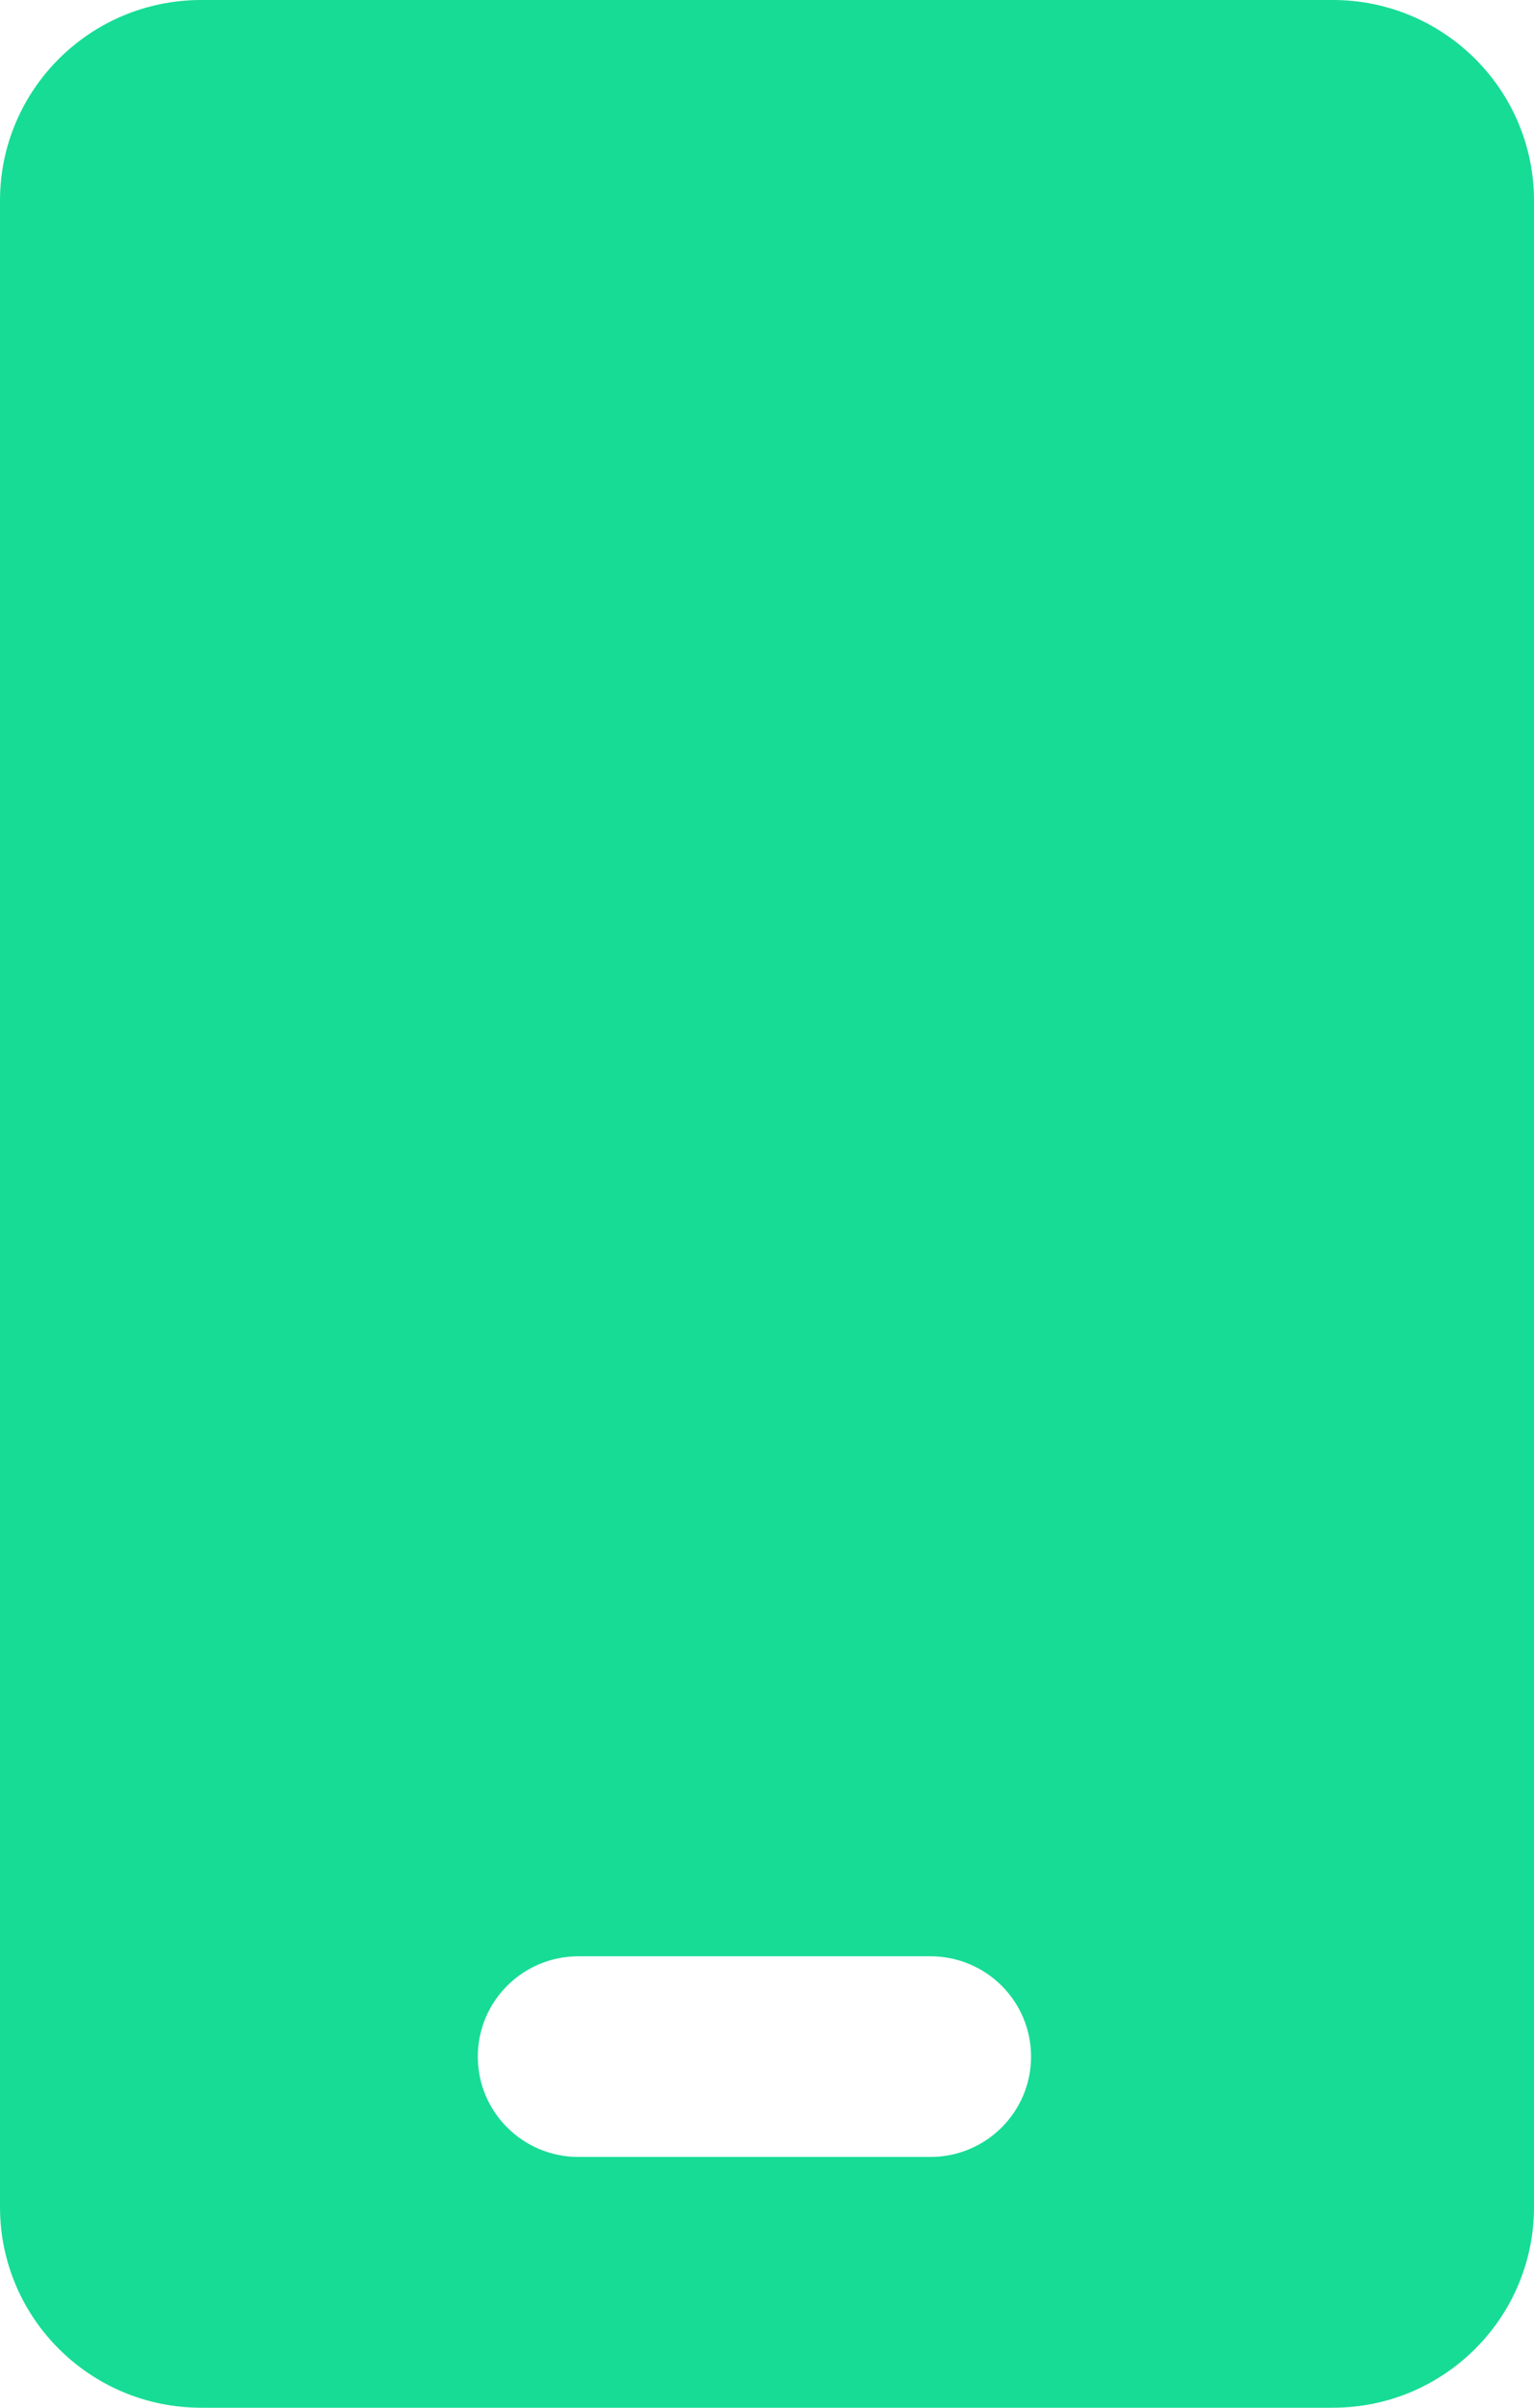 <svg width="51" height="80" viewBox="0 0 51 80" fill="none" xmlns="http://www.w3.org/2000/svg">
    <path fill-rule="evenodd" clip-rule="evenodd" d="M6.689 0C2.995 0 0 2.985 0
6.667V73.333C0 77.015 2.995 80 6.689 80H44.312C48.005 80 51 77.015 51 73.333V6.667C51
 2.985 48.005 0 44.312 0H6.689ZM19.23 65C17.383 65 15.885 66.492 15.885 68.333C15.885
  70.174 17.383 71.667 19.23 71.667H30.934C32.781 71.667 34.279 70.174 34.279 68.333C34.279
  66.492 32.781 65 30.934 65H19.23Z" fill="#17DC95"/>
</svg>
